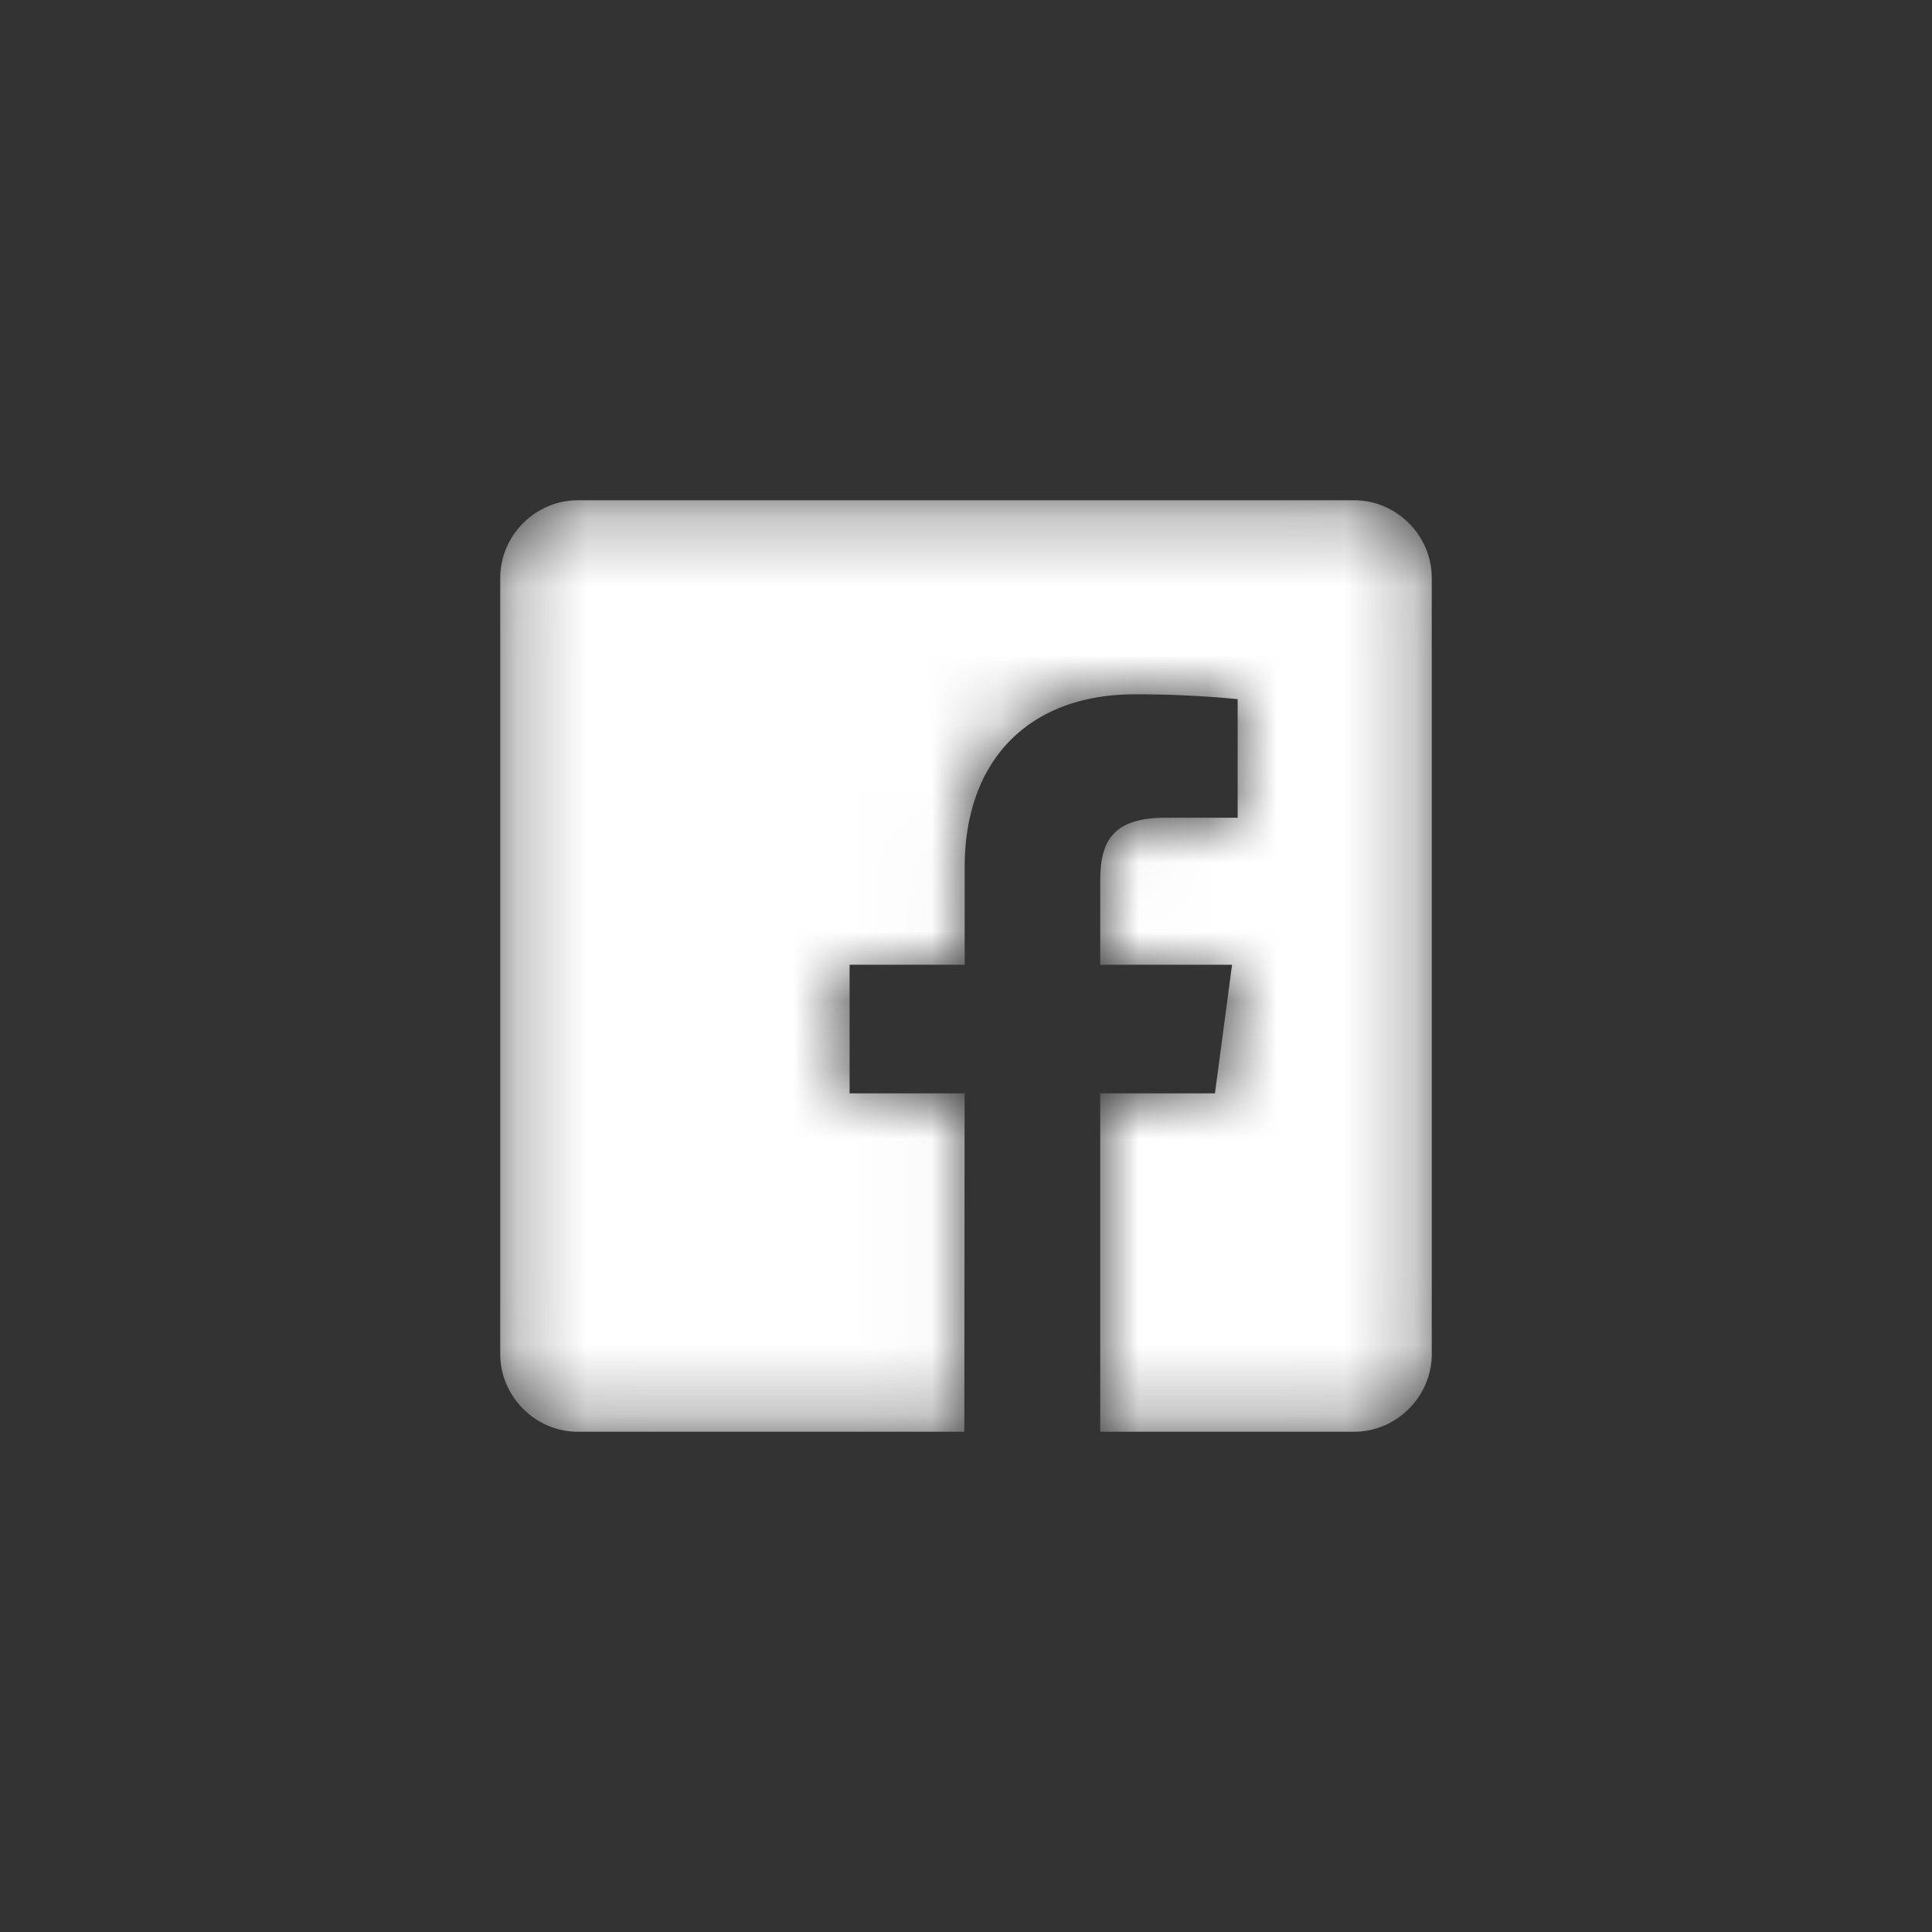 <svg width="28" height="28" fill="none" xmlns="http://www.w3.org/2000/svg"><rect width="100%" height="100%" fill="#333333" stroke="none"/><mask id="a" style="mask-type:alpha" maskUnits="userSpaceOnUse" x="7" y="7" width="14" height="14"><path d="M15.945 20.75v-4.904h1.663l.248-1.864h-1.911v-1.207c0-.55.15-.924.948-.924h1.044v-1.718a14.788 14.788 0 0 0-1.496-.07c-1.468 0-2.46.892-2.46 2.512v1.407h-1.668v1.864h1.667l-.004 4.904H8.375c-.615 0-1.125-.51-1.125-1.125V8.375c0-.615.51-1.125 1.125-1.125h11.25c.615 0 1.125.51 1.125 1.125v11.25c0 .615-.51 1.125-1.125 1.125h-3.68Z" fill="#fff"/></mask><g mask="url(#a)"><path d="M15.945 20.75v-4.904h1.663l.248-1.864h-1.911v-1.207c0-.55.15-.924.948-.924h1.044v-1.718a14.788 14.788 0 0 0-1.496-.07c-1.468 0-2.46.892-2.46 2.512v1.407h-1.668v1.864h1.667l-.004 4.904H8.375c-.615 0-1.125-.51-1.125-1.125V8.375c0-.615.51-1.125 1.125-1.125h11.25c.615 0 1.125.51 1.125 1.125v11.25c0 .615-.51 1.125-1.125 1.125h-3.68Z" fill="#fff"/></g></svg>